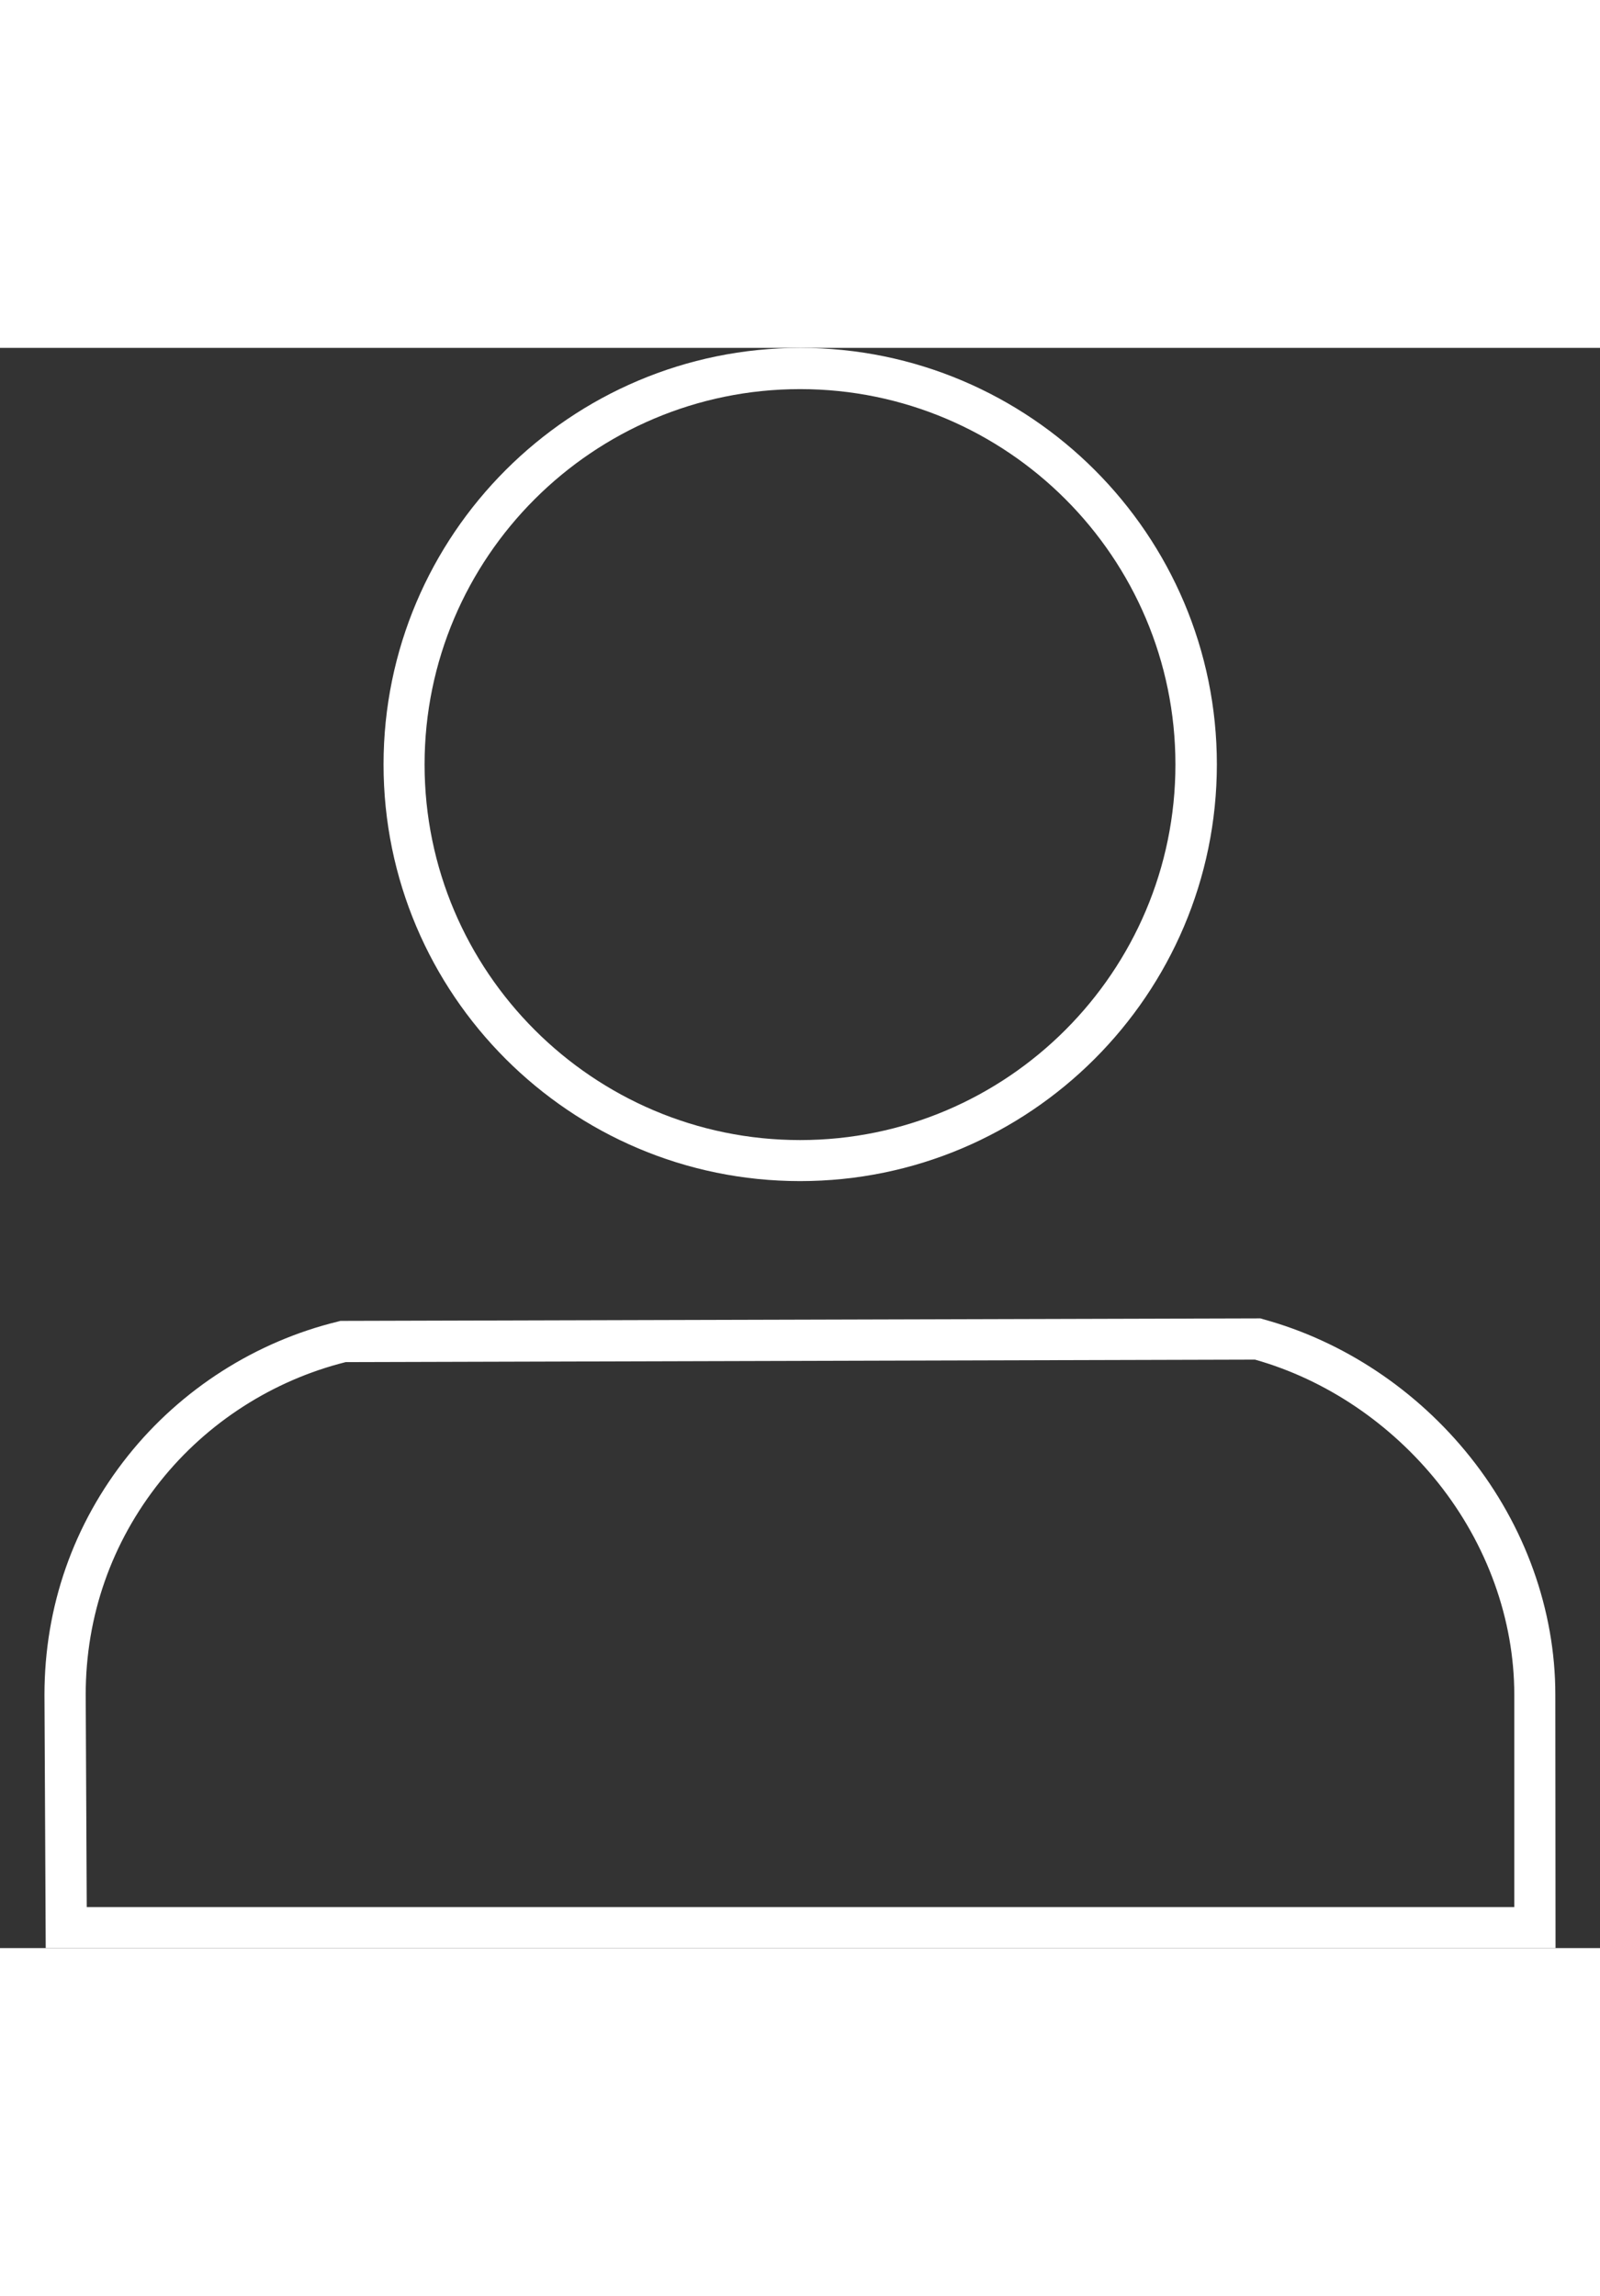 <svg xmlns="http://www.w3.org/2000/svg" xmlns:xlink="http://www.w3.org/1999/xlink" fill="white" version="1.1" id="Capa_1" width="23" height="33" viewBox="0 0 768.2 768.2" xml:space="preserve">
<rect x="0" y="0" width="768.2" height="768.2" fill="#333333" stroke="none"/>
<g>
	<g>
		<g>
			<path d="M384.15,400c-110.3,0-200-89.7-200-200c0-110.3,89.7-200,200.1-200c110.301,0,200,89.7,200,200     C584.15,310.3,494.45,400,384.15,400z M384.15,19.8c-99.4,0-180.3,80.8-180.3,180.2c0,99.4,80.9,180.3,180.3,180.3     c99.4,0,180.2-80.9,180.2-180.3C564.35,100.6,483.55,19.8,384.15,19.8z"/>
		</g>
		<g>
			<path d="M746.85,768.2H21.95L21.35,646.6c0-42.3,13.9-82,40.2-114.899c25.5-31.9,61.3-54.7,100.8-64.301l1.1-0.3h1.2l440.5-1.2     l1.3,0.4c38.5,10.5,73.8,34,99.4,66.1C732.25,565.5,746.75,606,746.75,646.5L746.85,768.2L746.85,768.2z M41.65,748.5h685.4     V646.6c0-36.1-13-72.2-36.601-101.8c-22.8-28.5-53.899-49.5-87.899-59.1l-436.601,1.199c-34.8,8.7-66.4,28.9-88.9,57.101     c-23.5,29.399-35.9,64.8-35.9,102.5L41.65,748.5z"/>
		</g>
	</g>
</g>
</svg>